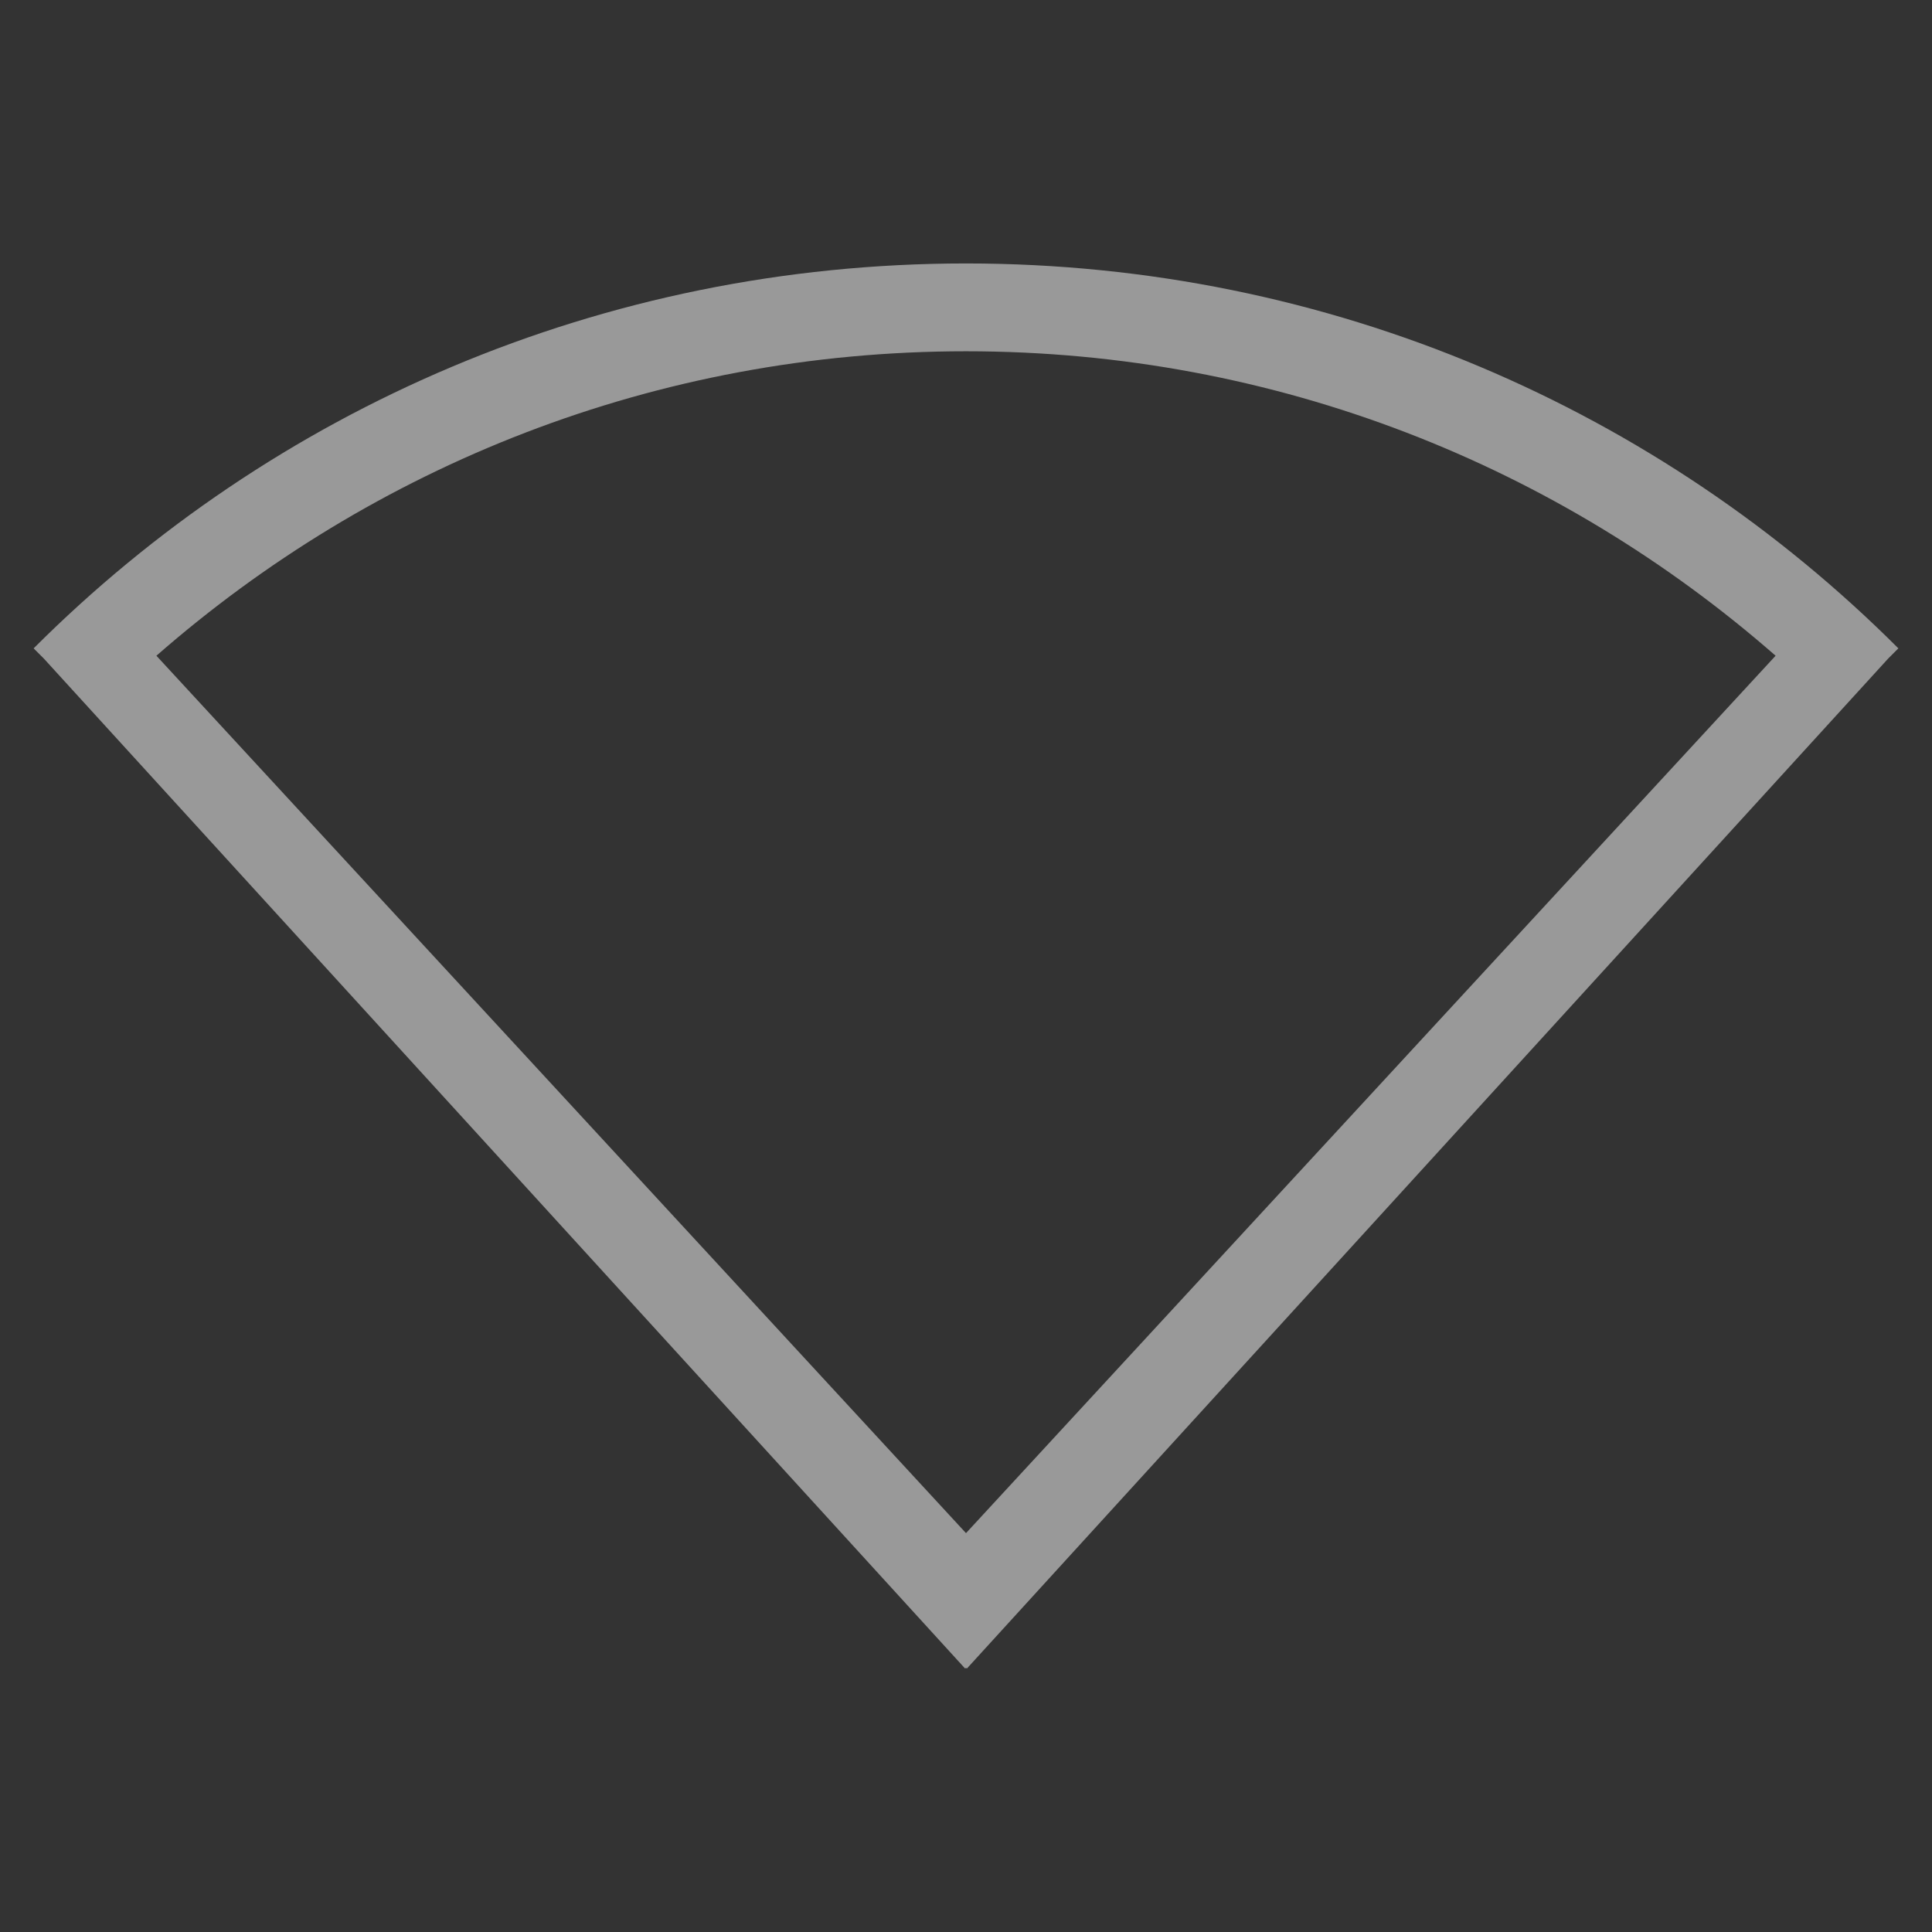 <svg xmlns="http://www.w3.org/2000/svg" xmlns:svg="http://www.w3.org/2000/svg" id="svg2" version="1.1" viewBox="0 0 22 22"><rect x="0" y="0" width="22" height="22" fill="#333333" stroke="none"/><path color="#000" style="text-decoration-line:none;text-decoration-style:solid;text-decoration-color:#000;isolation:auto;mix-blend-mode:normal;solid-color:#000;solid-opacity:1" id="rect4210" fill="#fff" fill-opacity="1" fill-rule="nonzero" stroke="none" stroke-dasharray="none" stroke-dashoffset="0" stroke-linecap="butt" stroke-linejoin="miter" stroke-miterlimit="4" stroke-opacity="1" stroke-width="1" d="M 11,3 C 6.845,3 3.094,4.672 0.383,7.383 L 0.5,7.5 10.99,19 11,18.992 11.01,19 21.5,7.5 21.617,7.383 C 18.906,4.672 15.155,3 11,3 Z m 0,1 c 3.542,0 6.758,1.313 9.219,3.467 L 11,17.458 1.781,7.467 C 4.242,5.313 7.458,4 11,4 Z" clip-rule="nonzero" color-interpolation="sRGB" color-interpolation-filters="linearRGB" color-rendering="auto" display="inline" enable-background="accumulate" image-rendering="auto" opacity=".5" overflow="visible" shape-rendering="auto" text-decoration="none" text-rendering="auto" visibility="visible"/></svg>